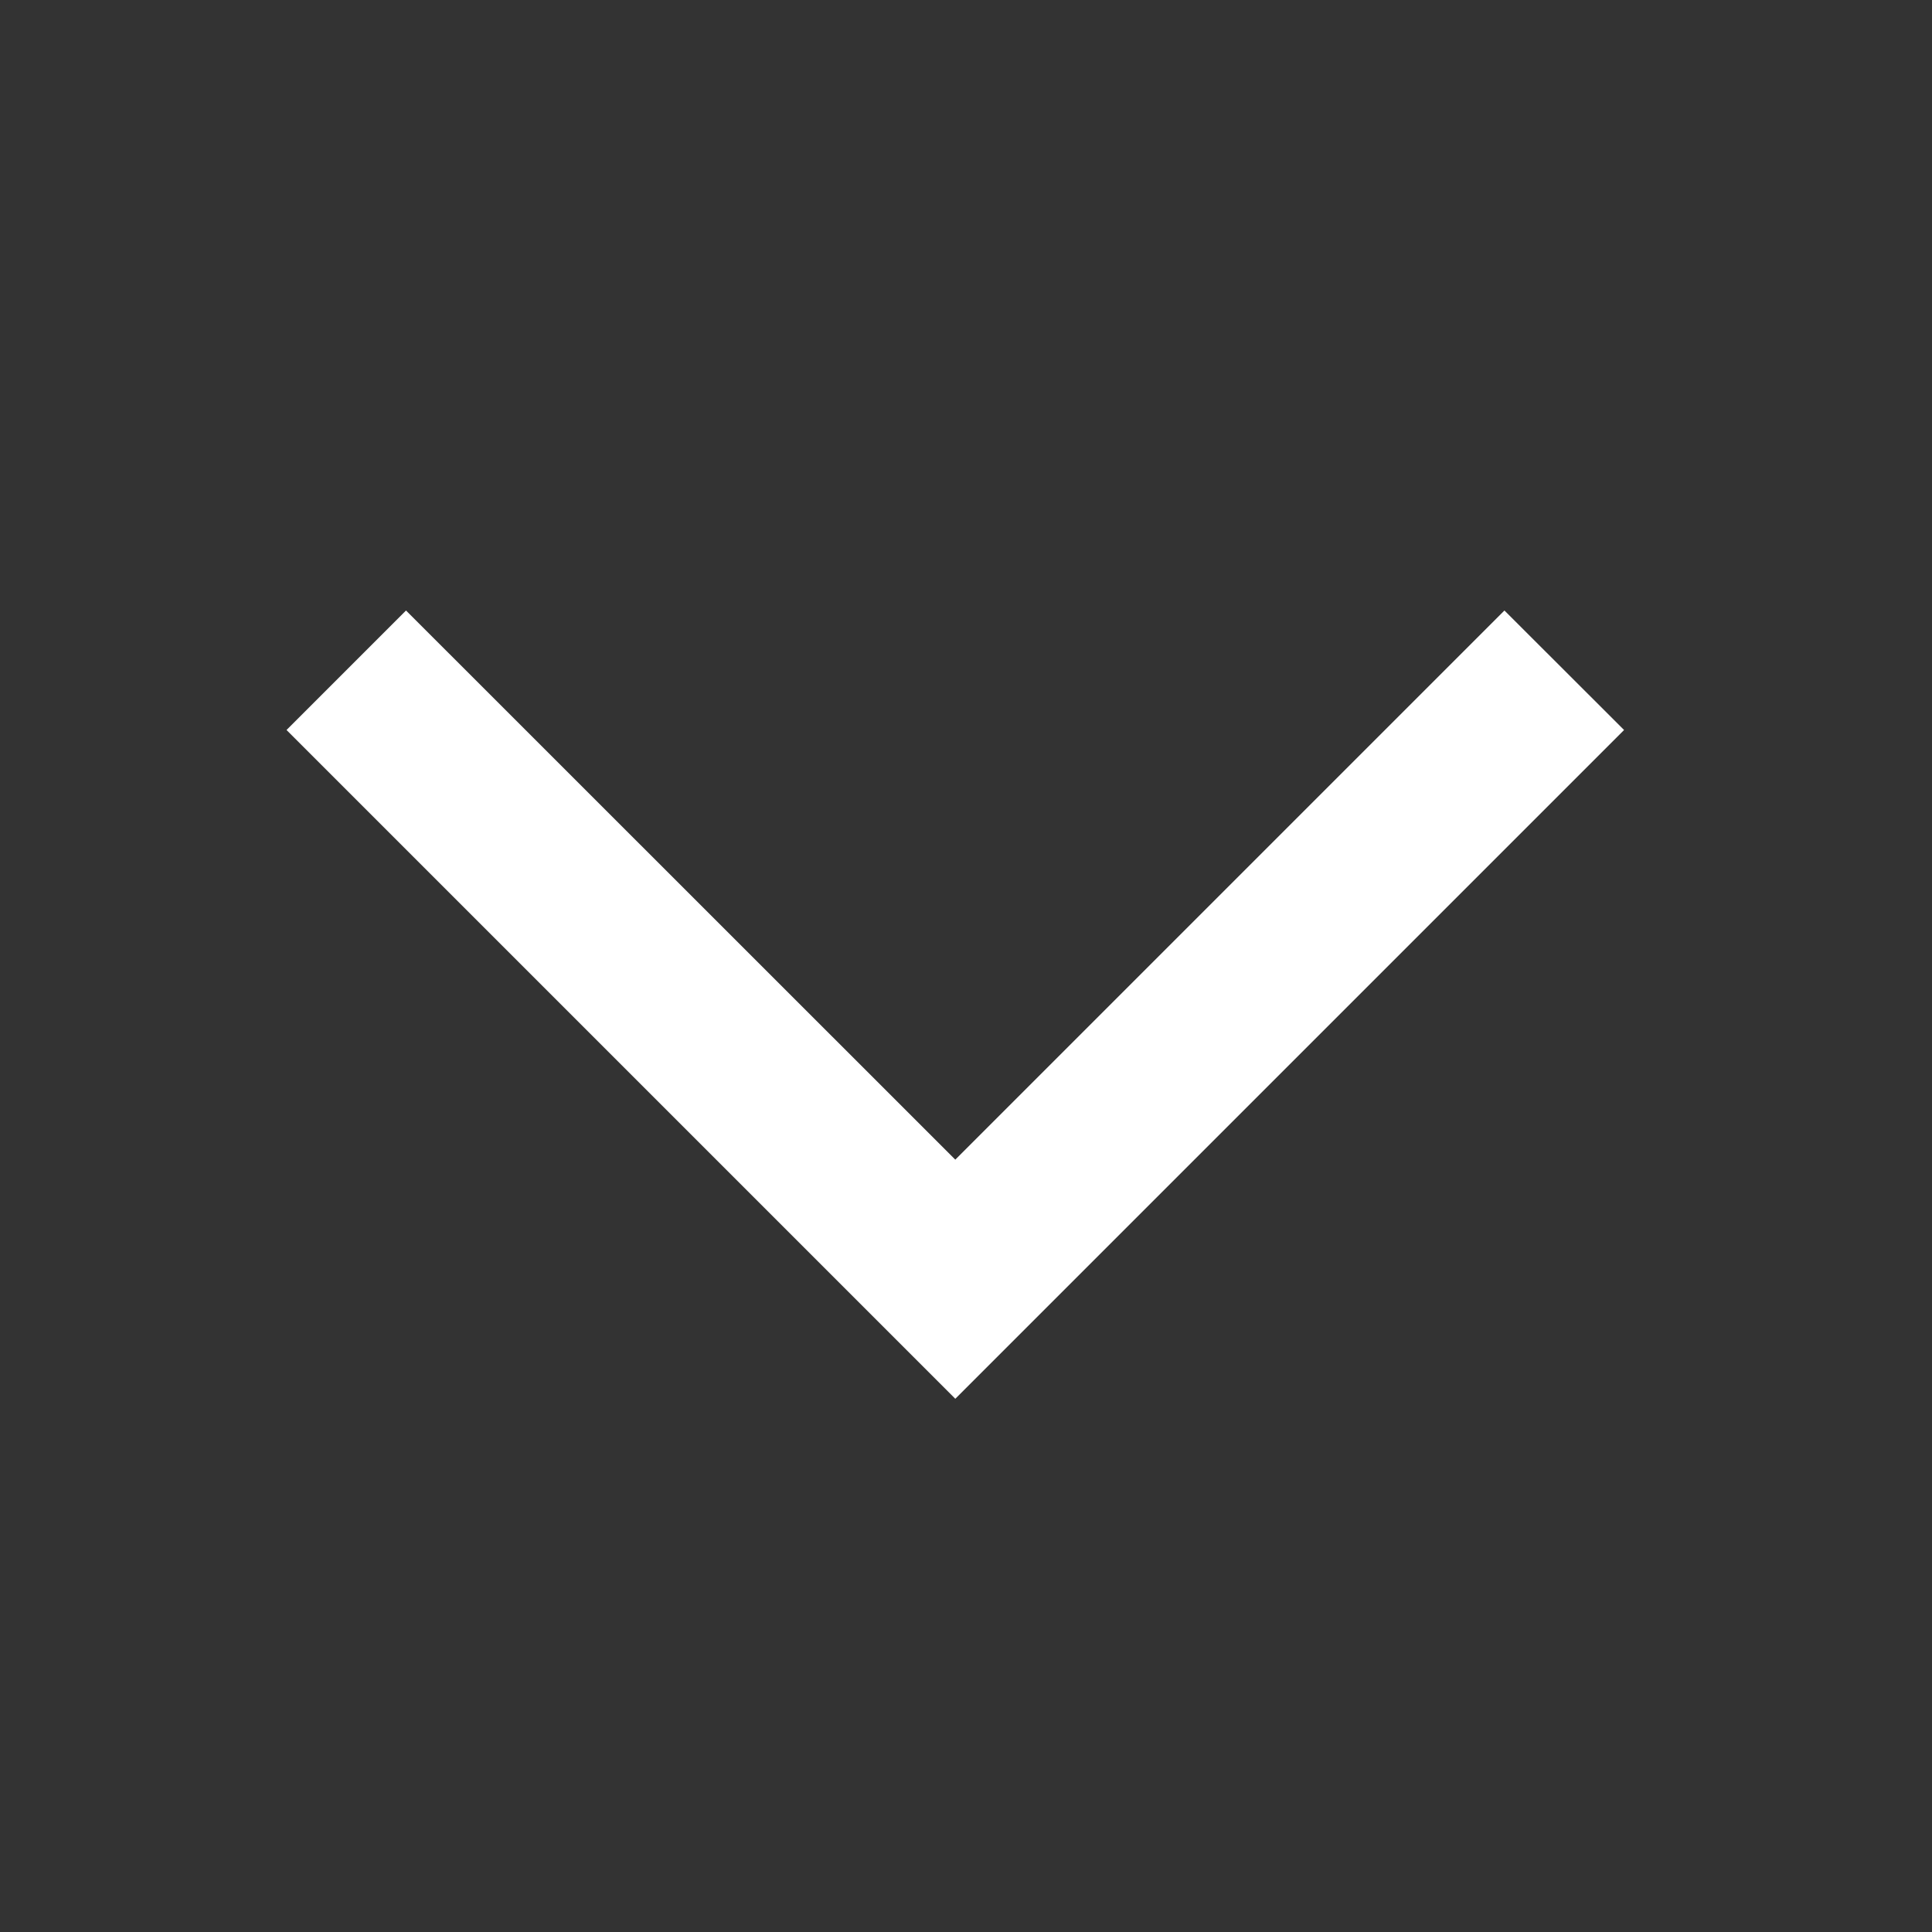 <?xml version="1.0" encoding="UTF-8" standalone="no"?><svg width='13' height='13' viewBox='0 0 13 13' fill='none' xmlns='http://www.w3.org/2000/svg'>
<rect x="0" y="0" width="13" height="13" fill="#333333" stroke="none"/>
<path d='M2.732 4.108L1.928 4.912L6.428 9.412L10.928 4.912L10.123 4.108L6.428 7.803L2.732 4.108Z' fill='white'/>
</svg>
